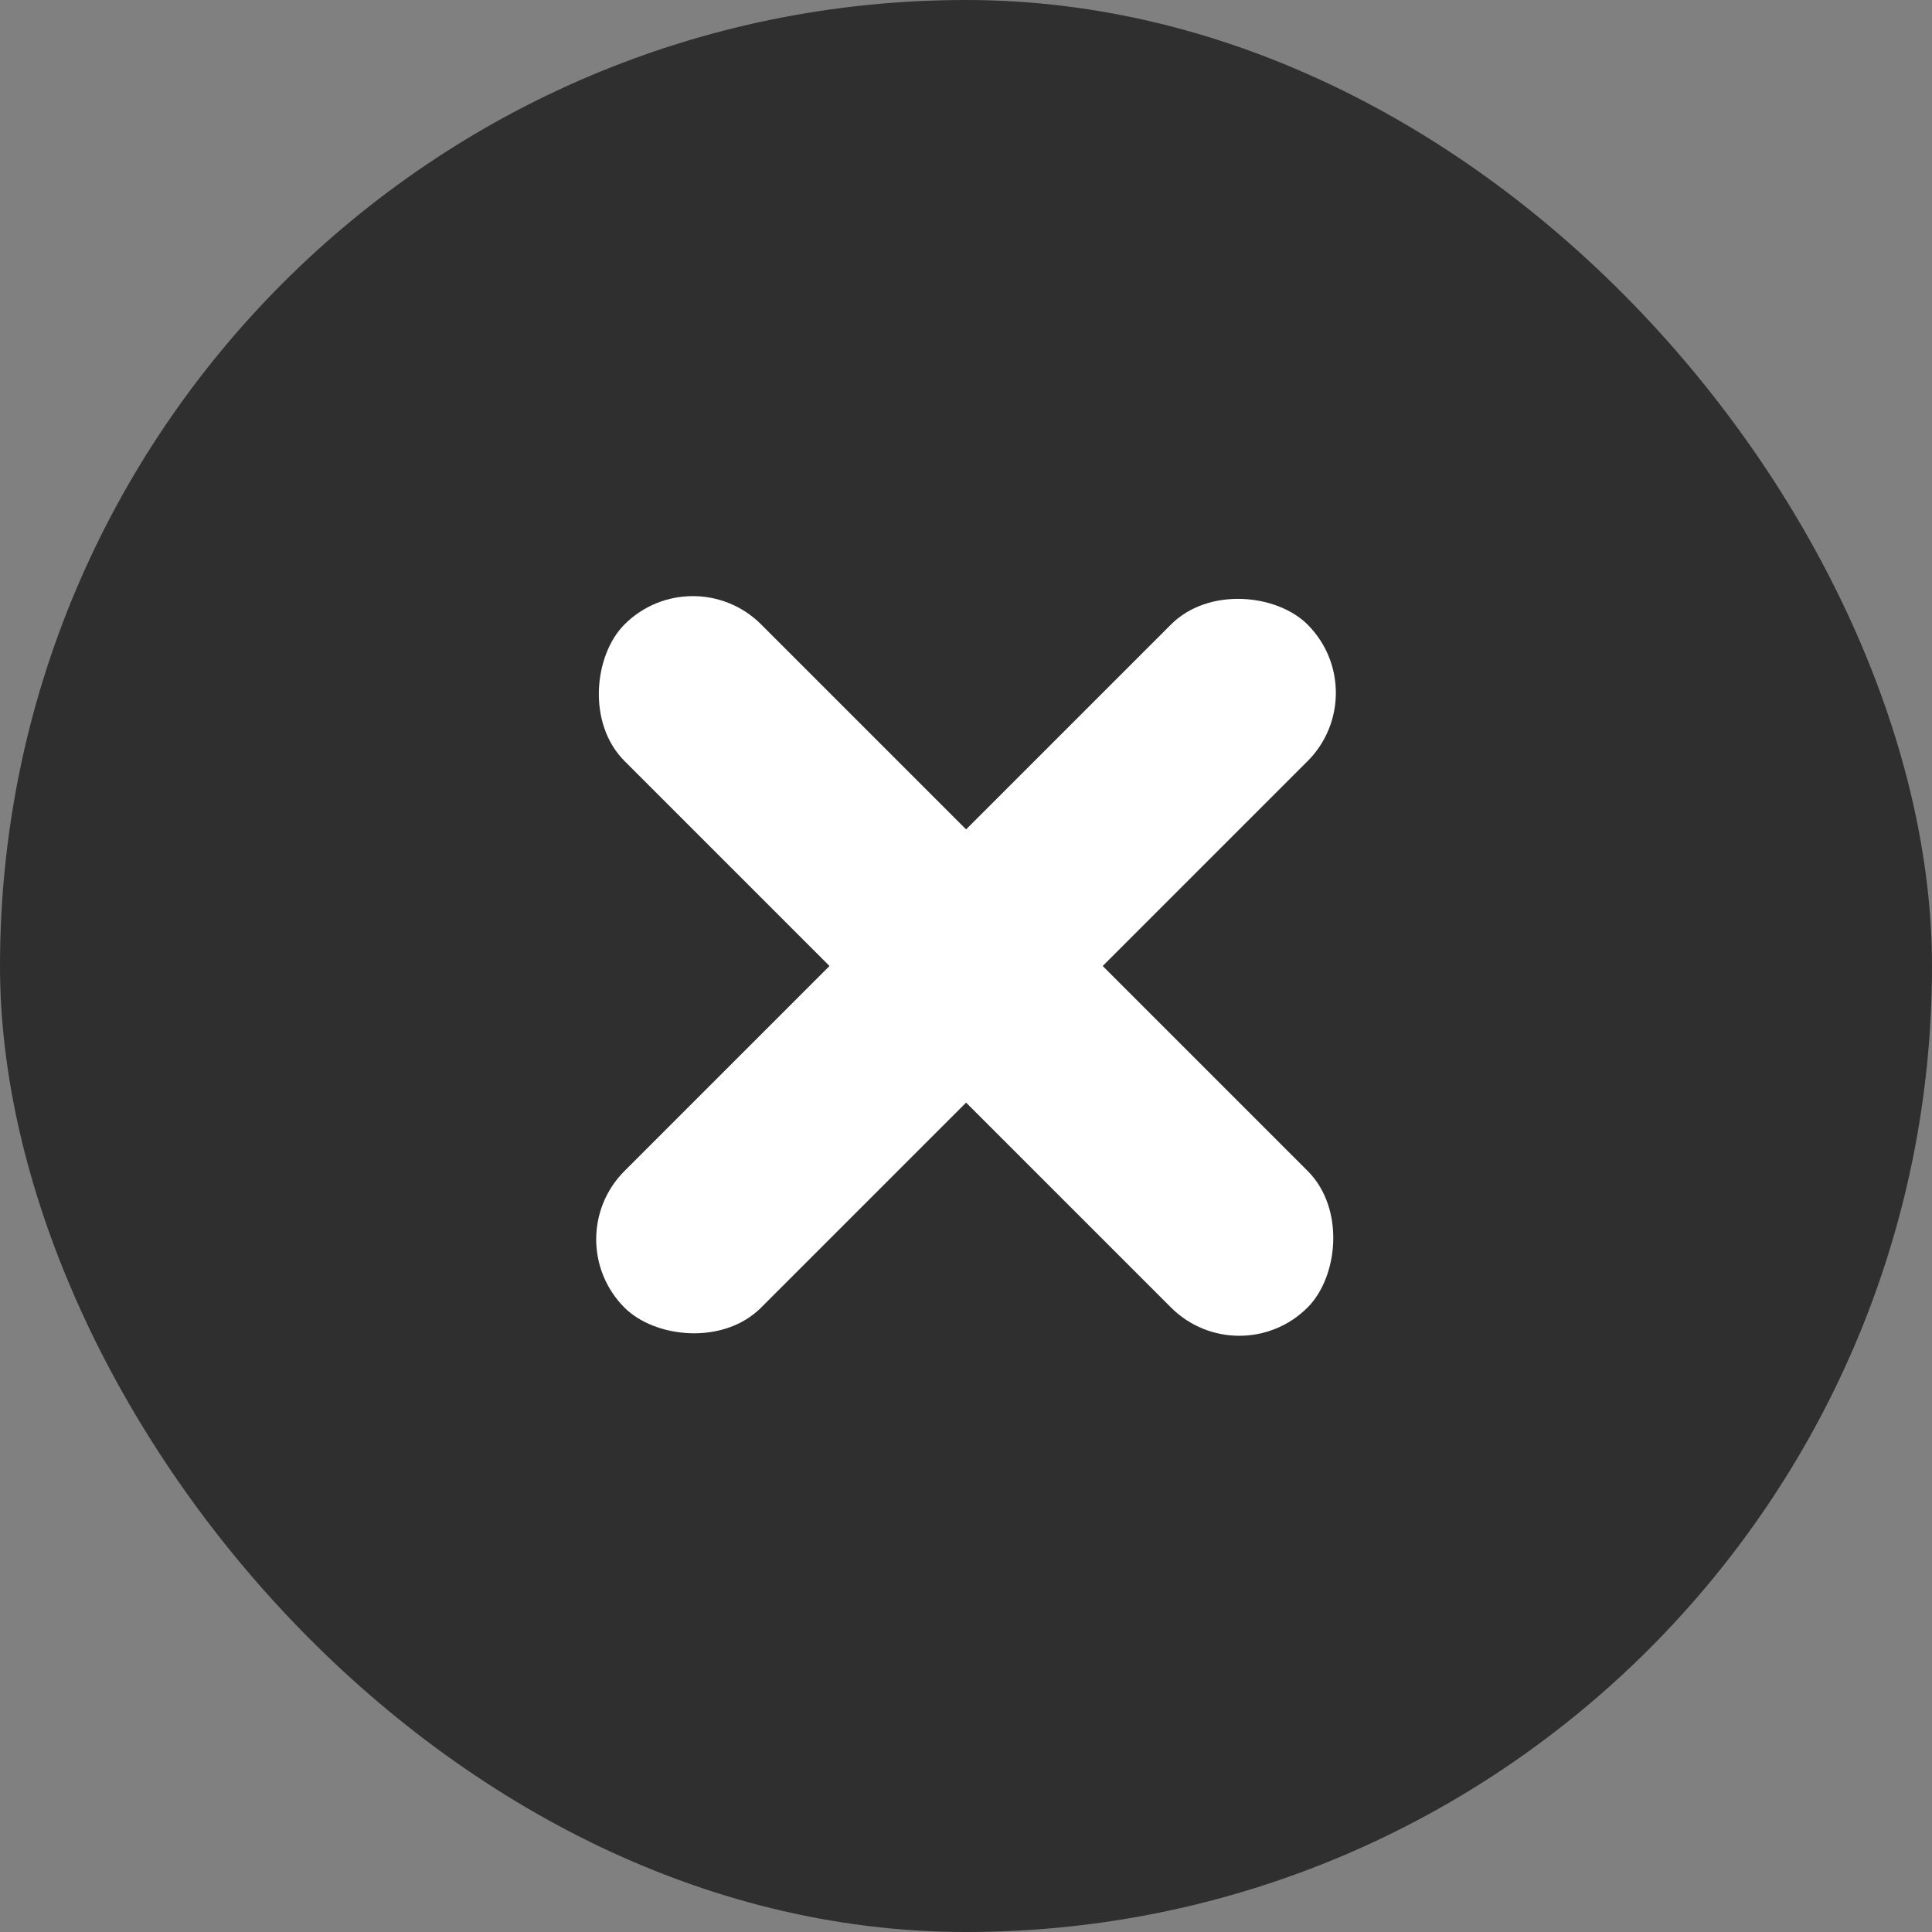 <svg xmlns="http://www.w3.org/2000/svg" width="20" height="20" viewBox="0 0 20 20">
    <rect x="0" y="0" width="20" height="20" fill="#808080" stroke="none"/>
    <defs>
        <style>
            .cls-3{fill:#fff}
        </style>
    </defs>
    <g id="remove" transform="translate(-20 -20) translate(20 20)">
        <rect id="Rectangle_1822" width="20" height="20" fill="#2f2f2f" rx="10"/>
        <g id="remove_icon">
            <path id="Boundary" fill="none" d="M0 0H20V20H0z" transform="rotate(-90 10 10)"/>
            <rect id="Rectangle_1621" width="10" height="2" class="cls-3" rx="1" transform="rotate(45 -3.363 11.536)"/>
            <rect id="Rectangle_1622" width="10" height="2" class="cls-3" rx="1" transform="rotate(135 5.636 6.536)"/>
        </g>
    </g>
</svg>
